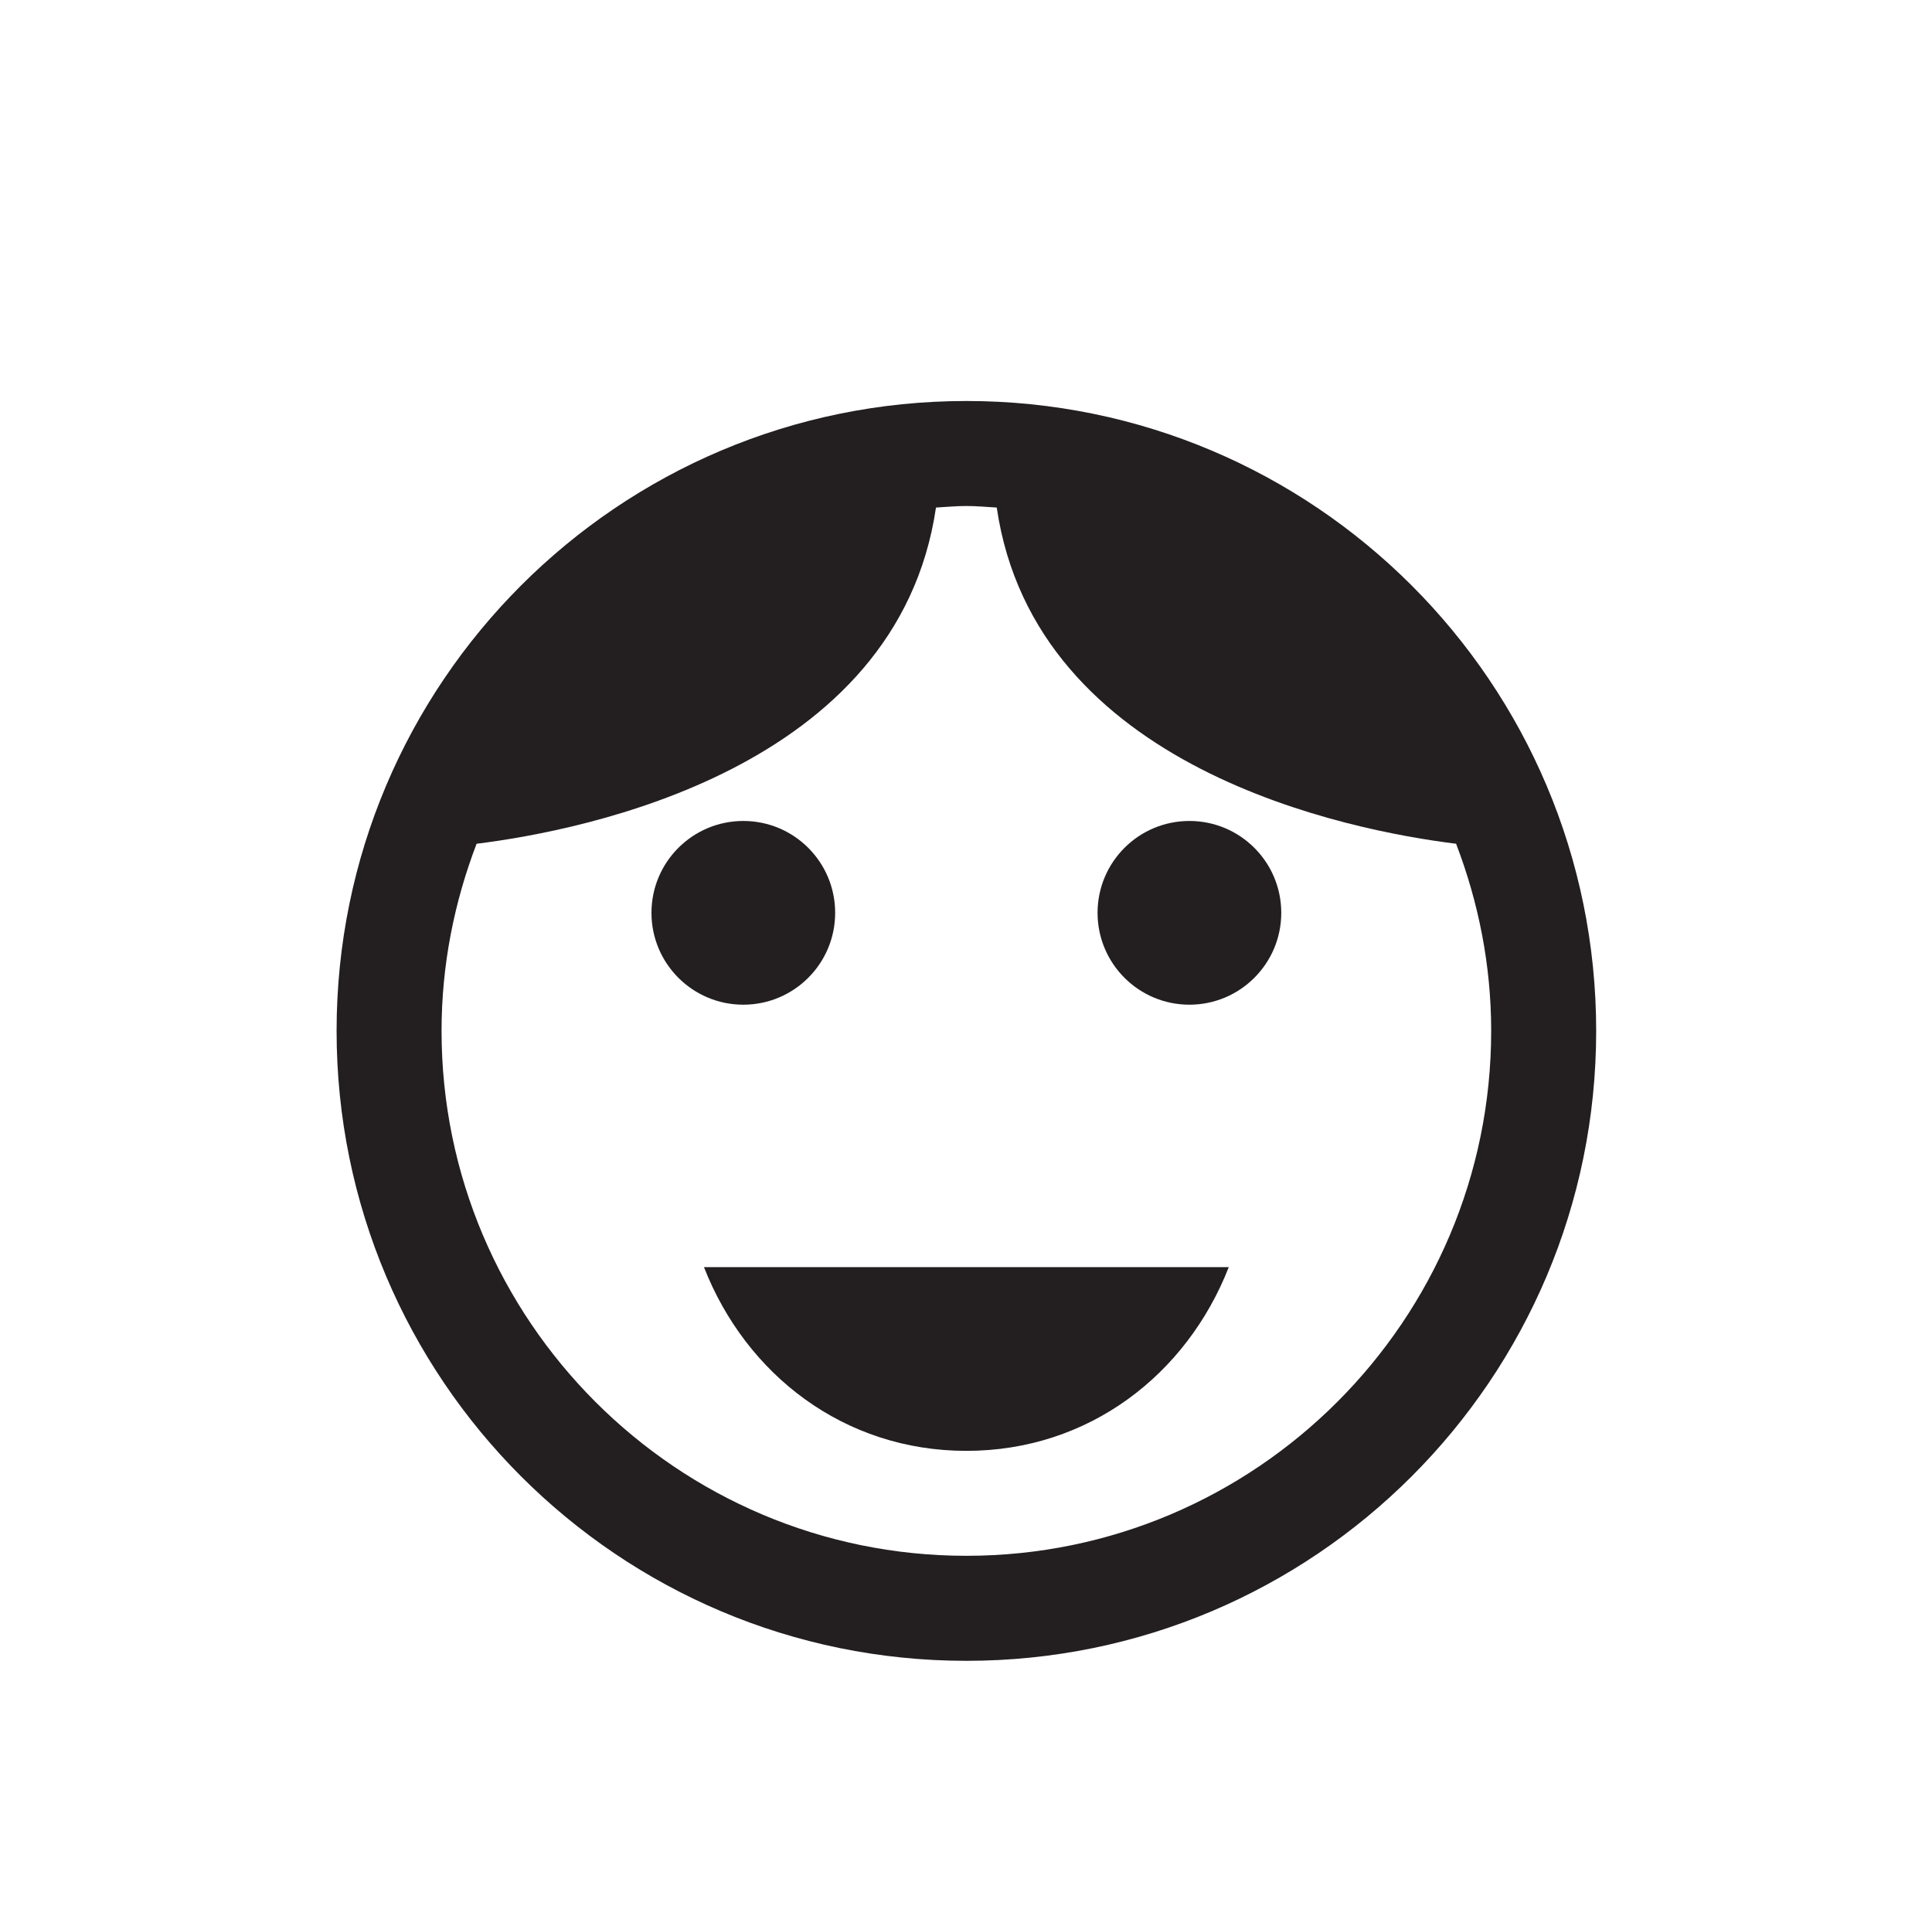 <?xml version="1.0" encoding="utf-8"?><!DOCTYPE svg PUBLIC "-//W3C//DTD SVG 1.1//EN" "http://www.w3.org/Graphics/SVG/1.1/DTD/svg11.dtd"><svg version="1.1" xmlns="http://www.w3.org/2000/svg" xmlns:xlink="http://www.w3.org/1999/xlink" x="0px" y="0px" viewBox="0 0 100 99.864" enable-background="new 0 0 100 99.864" xml:space="preserve"><path fill="#231F20" d="M36.437,65.576c2.175,5.562,7.249,9.508,13.582,9.508c6.332,0,11.406-3.945,13.582-9.508H36.437z"></path><path fill="#231F20" d="M43.228,47.24c0,2.625-2.128,4.754-4.754,4.754s-4.754-2.129-4.754-4.754c0-2.627,2.128-4.754,4.754-4.754
	S43.228,44.613,43.228,47.24"></path><path fill="#231F20" d="M66.318,47.24c0,2.625-2.129,4.754-4.754,4.754c-2.626,0-4.754-2.129-4.754-4.754
	c0-2.627,2.128-4.754,4.754-4.754C64.189,42.486,66.318,44.613,66.318,47.24"></path><path fill="#231F20" d="M50.021,20.752c-18.006,0-32.599,14.595-32.599,32.598c0,18.005,14.593,32.6,32.599,32.6
	c18.001,0,32.597-14.595,32.597-32.6C82.617,35.348,68.021,20.752,50.021,20.752 M50.021,80.515
	c-14.982,0-27.166-12.186-27.166-27.165c0-3.416,0.66-6.671,1.814-9.685c5.508-0.682,21.788-3.844,23.777-17.399
	c0.522-0.029,1.043-0.08,1.574-0.08c0.529,0,1.047,0.051,1.571,0.08c1.987,13.557,18.27,16.718,23.776,17.399
	c1.155,3.014,1.816,6.269,1.816,9.685C77.185,68.33,64.997,80.515,50.021,80.515"></path></svg>